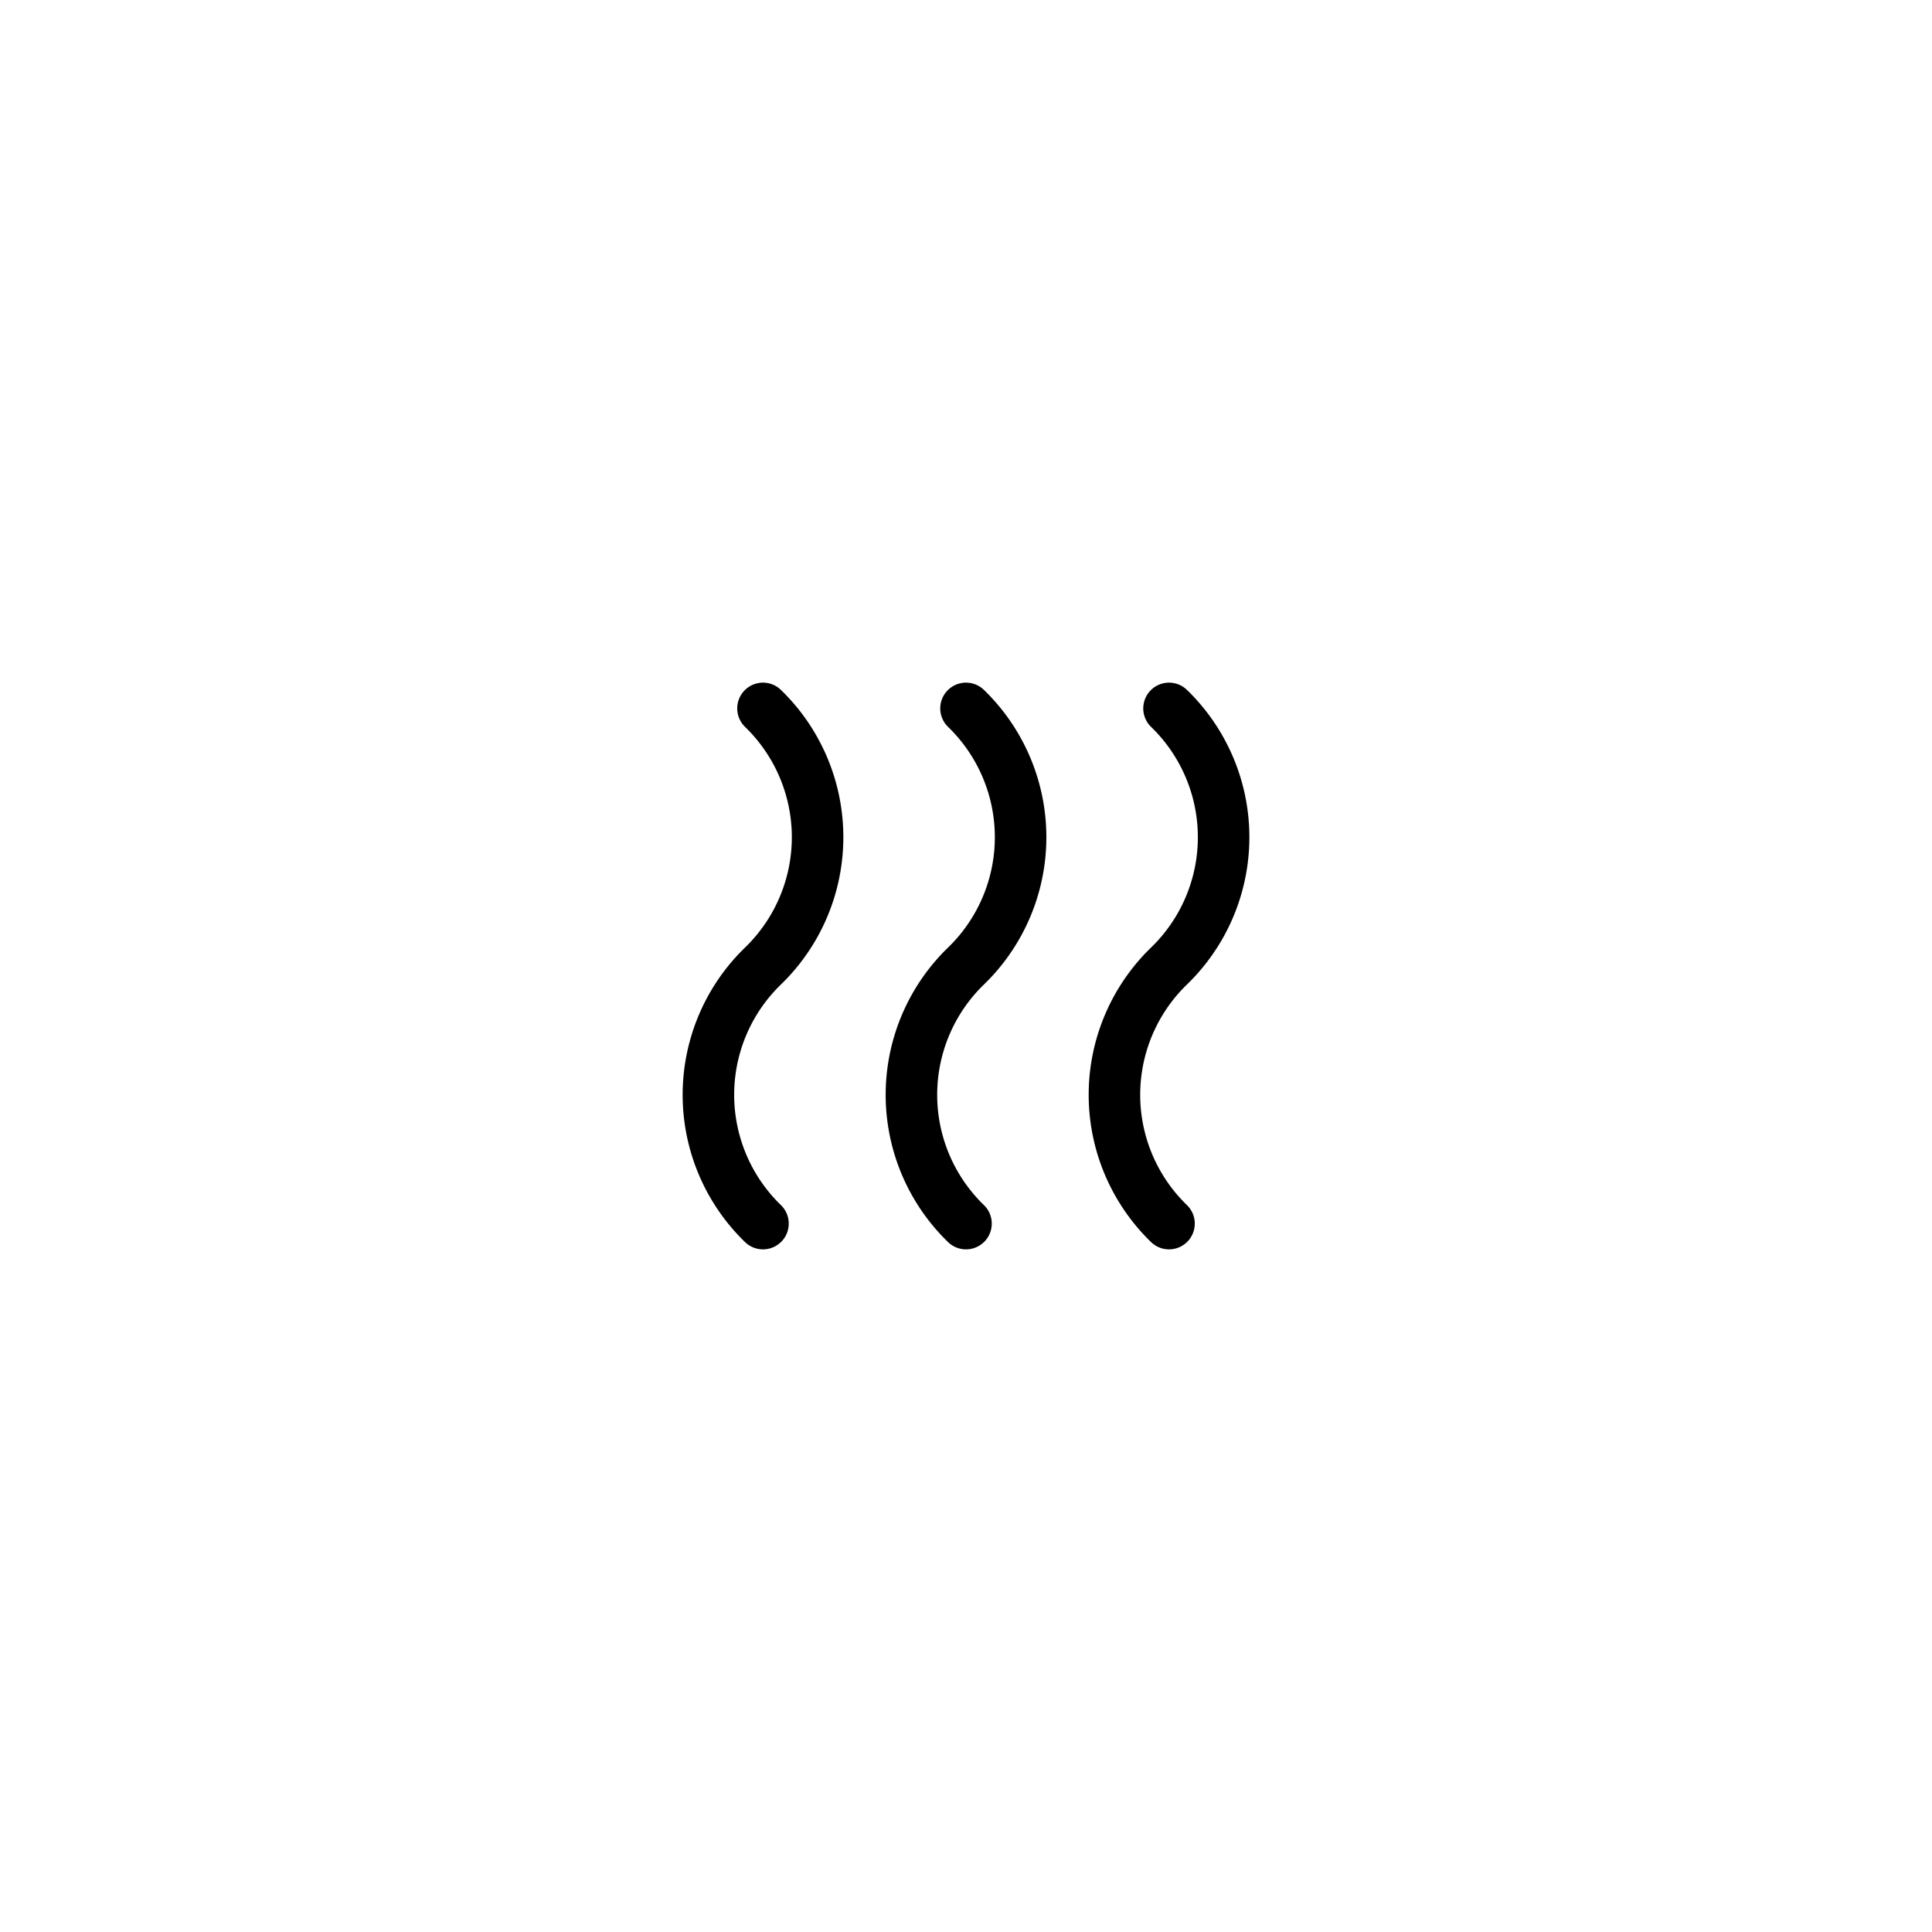 <svg id="Elements" xmlns="http://www.w3.org/2000/svg" viewBox="0 0 75 75"><title>alo_service</title><path d="M29.619,48.5a0.999,0.999,0,0,1-.688-0.274,7.959,7.959,0,0,1,0-11.451,5.958,5.958,0,0,0,0-8.549,1,1,0,0,1,1.377-1.451,7.959,7.959,0,0,1,0,11.451,5.958,5.958,0,0,0,0,8.549A1,1,0,0,1,29.619,48.5Z"/><path d="M37.5,48.5a0.999,0.999,0,0,1-.688-0.274,7.959,7.959,0,0,1,0-11.451,5.958,5.958,0,0,0,0-8.549,1,1,0,0,1,1.377-1.451,7.959,7.959,0,0,1,0,11.451,5.958,5.958,0,0,0,0,8.549A1,1,0,0,1,37.5,48.5Z"/><path d="M45.381,48.5a0.999,0.999,0,0,1-.688-0.274,7.959,7.959,0,0,1,0-11.451,5.958,5.958,0,0,0,0-8.549,1,1,0,0,1,1.377-1.451,7.959,7.959,0,0,1,0,11.451,5.958,5.958,0,0,0,0,8.549A1,1,0,0,1,45.381,48.5Z"/></svg>